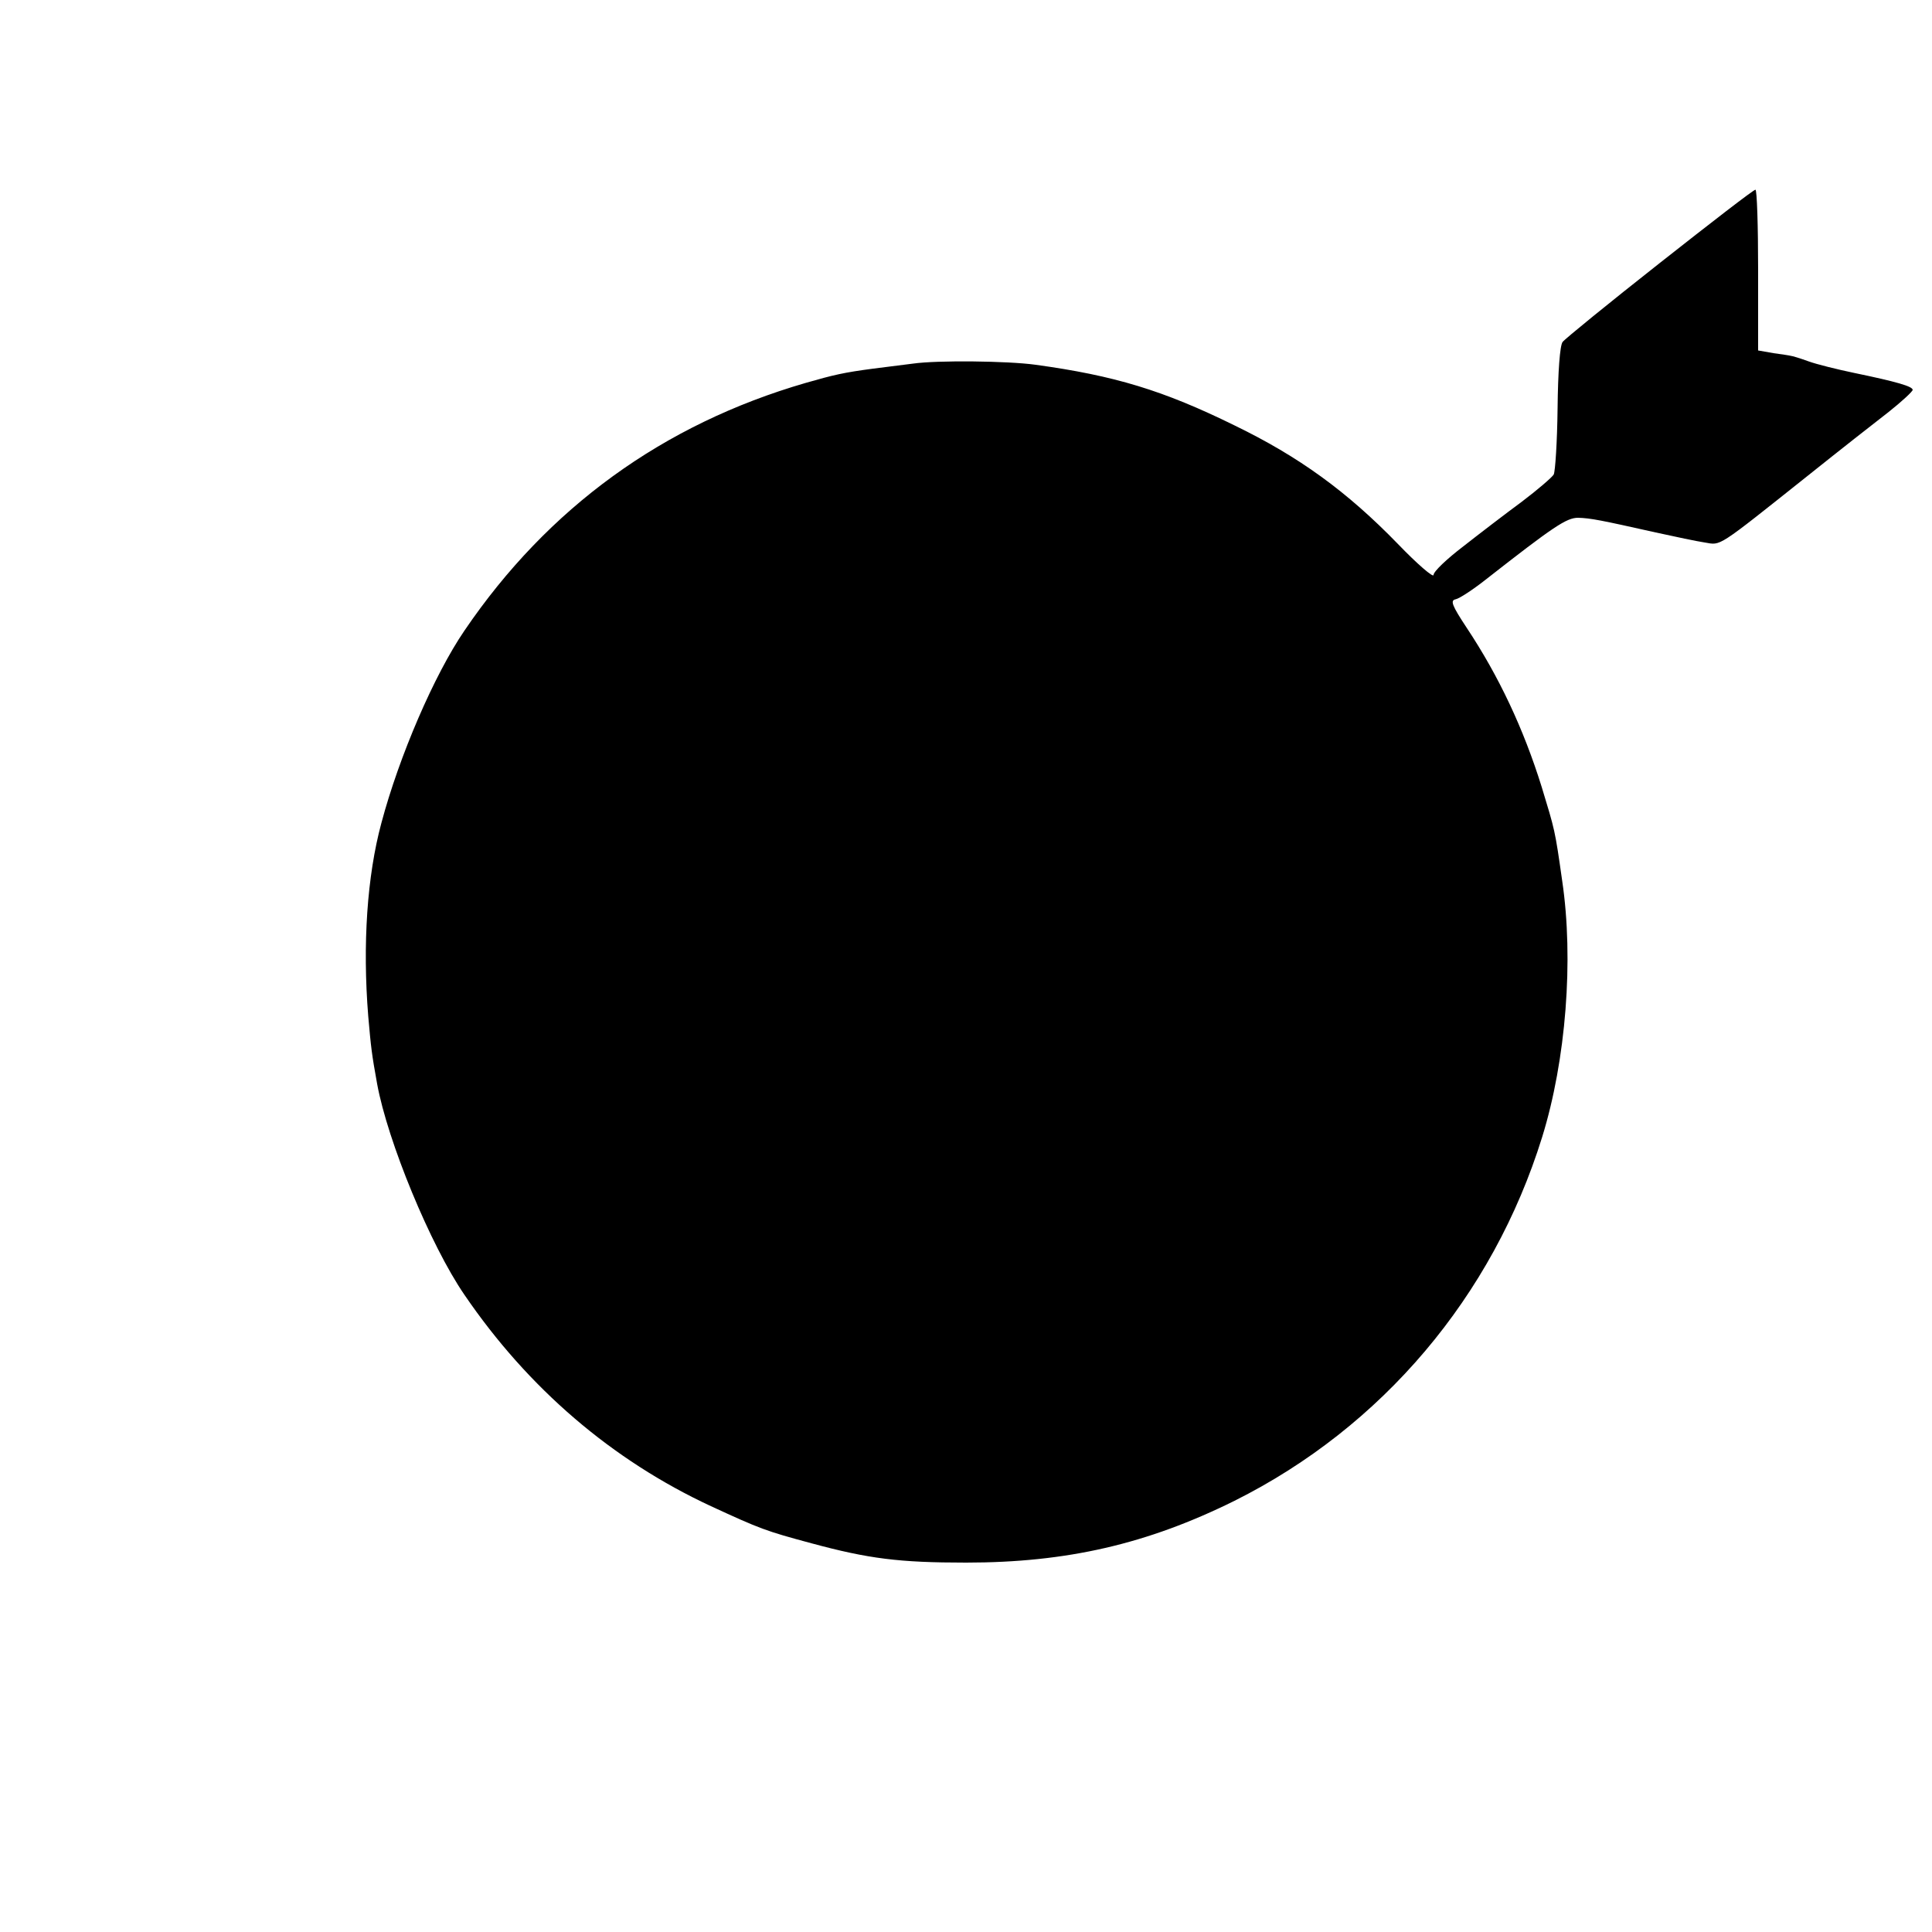 <?xml version="1.0" standalone="no"?>
<!DOCTYPE svg PUBLIC "-//W3C//DTD SVG 20010904//EN"
 "http://www.w3.org/TR/2001/REC-SVG-20010904/DTD/svg10.dtd">
<svg version="1.0" xmlns="http://www.w3.org/2000/svg"
 width="500pt" height="500pt" viewBox="0 0 500 500"
 preserveAspectRatio="xMidYMid meet">
<g transform="translate(0,500) scale(0.1,-0.1)"
fill="#000000" stroke="none">
<path d="M4295 4319 c-132 -104 -245 -196 -251 -204 -7 -9 -12 -77 -13 -172
-1 -86 -6 -163 -10 -171 -4 -7 -41 -39 -82 -70 -42 -31 -110 -83 -152 -116
-42 -32 -77 -65 -77 -74 0 -8 -42 28 -92 80 -132 136 -256 226 -423 307 -185
91 -311 129 -515 157 -72 10 -254 12 -317 3 -32 -4 -78 -10 -103 -13 -76 -10
-102 -16 -175 -37 -369 -107 -667 -323 -883 -641 -78 -114 -169 -325 -215
-498 -37 -137 -49 -314 -34 -500 7 -80 9 -98 23 -175 27 -148 138 -418 226
-546 165 -242 382 -428 638 -547 128 -59 141 -64 260 -96 148 -40 227 -50 400
-50 261 0 469 48 695 160 382 191 668 529 796 941 62 200 82 460 52 663 -19
134 -19 131 -53 243 -47 151 -111 287 -194 412 -39 59 -43 71 -29 74 10 2 45
25 78 51 175 137 209 160 239 160 33 -1 58 -6 201 -38 50 -11 107 -23 127 -26
43 -7 28 -17 268 174 80 64 173 137 208 164 34 27 62 53 62 57 0 9 -41 21
-152 44 -43 9 -96 22 -118 30 -22 8 -42 14 -45 14 -3 1 -23 4 -45 7 l-40 7 0
208 c0 115 -3 209 -7 208 -5 0 -116 -86 -248 -190z"/>
</g>
</svg>
